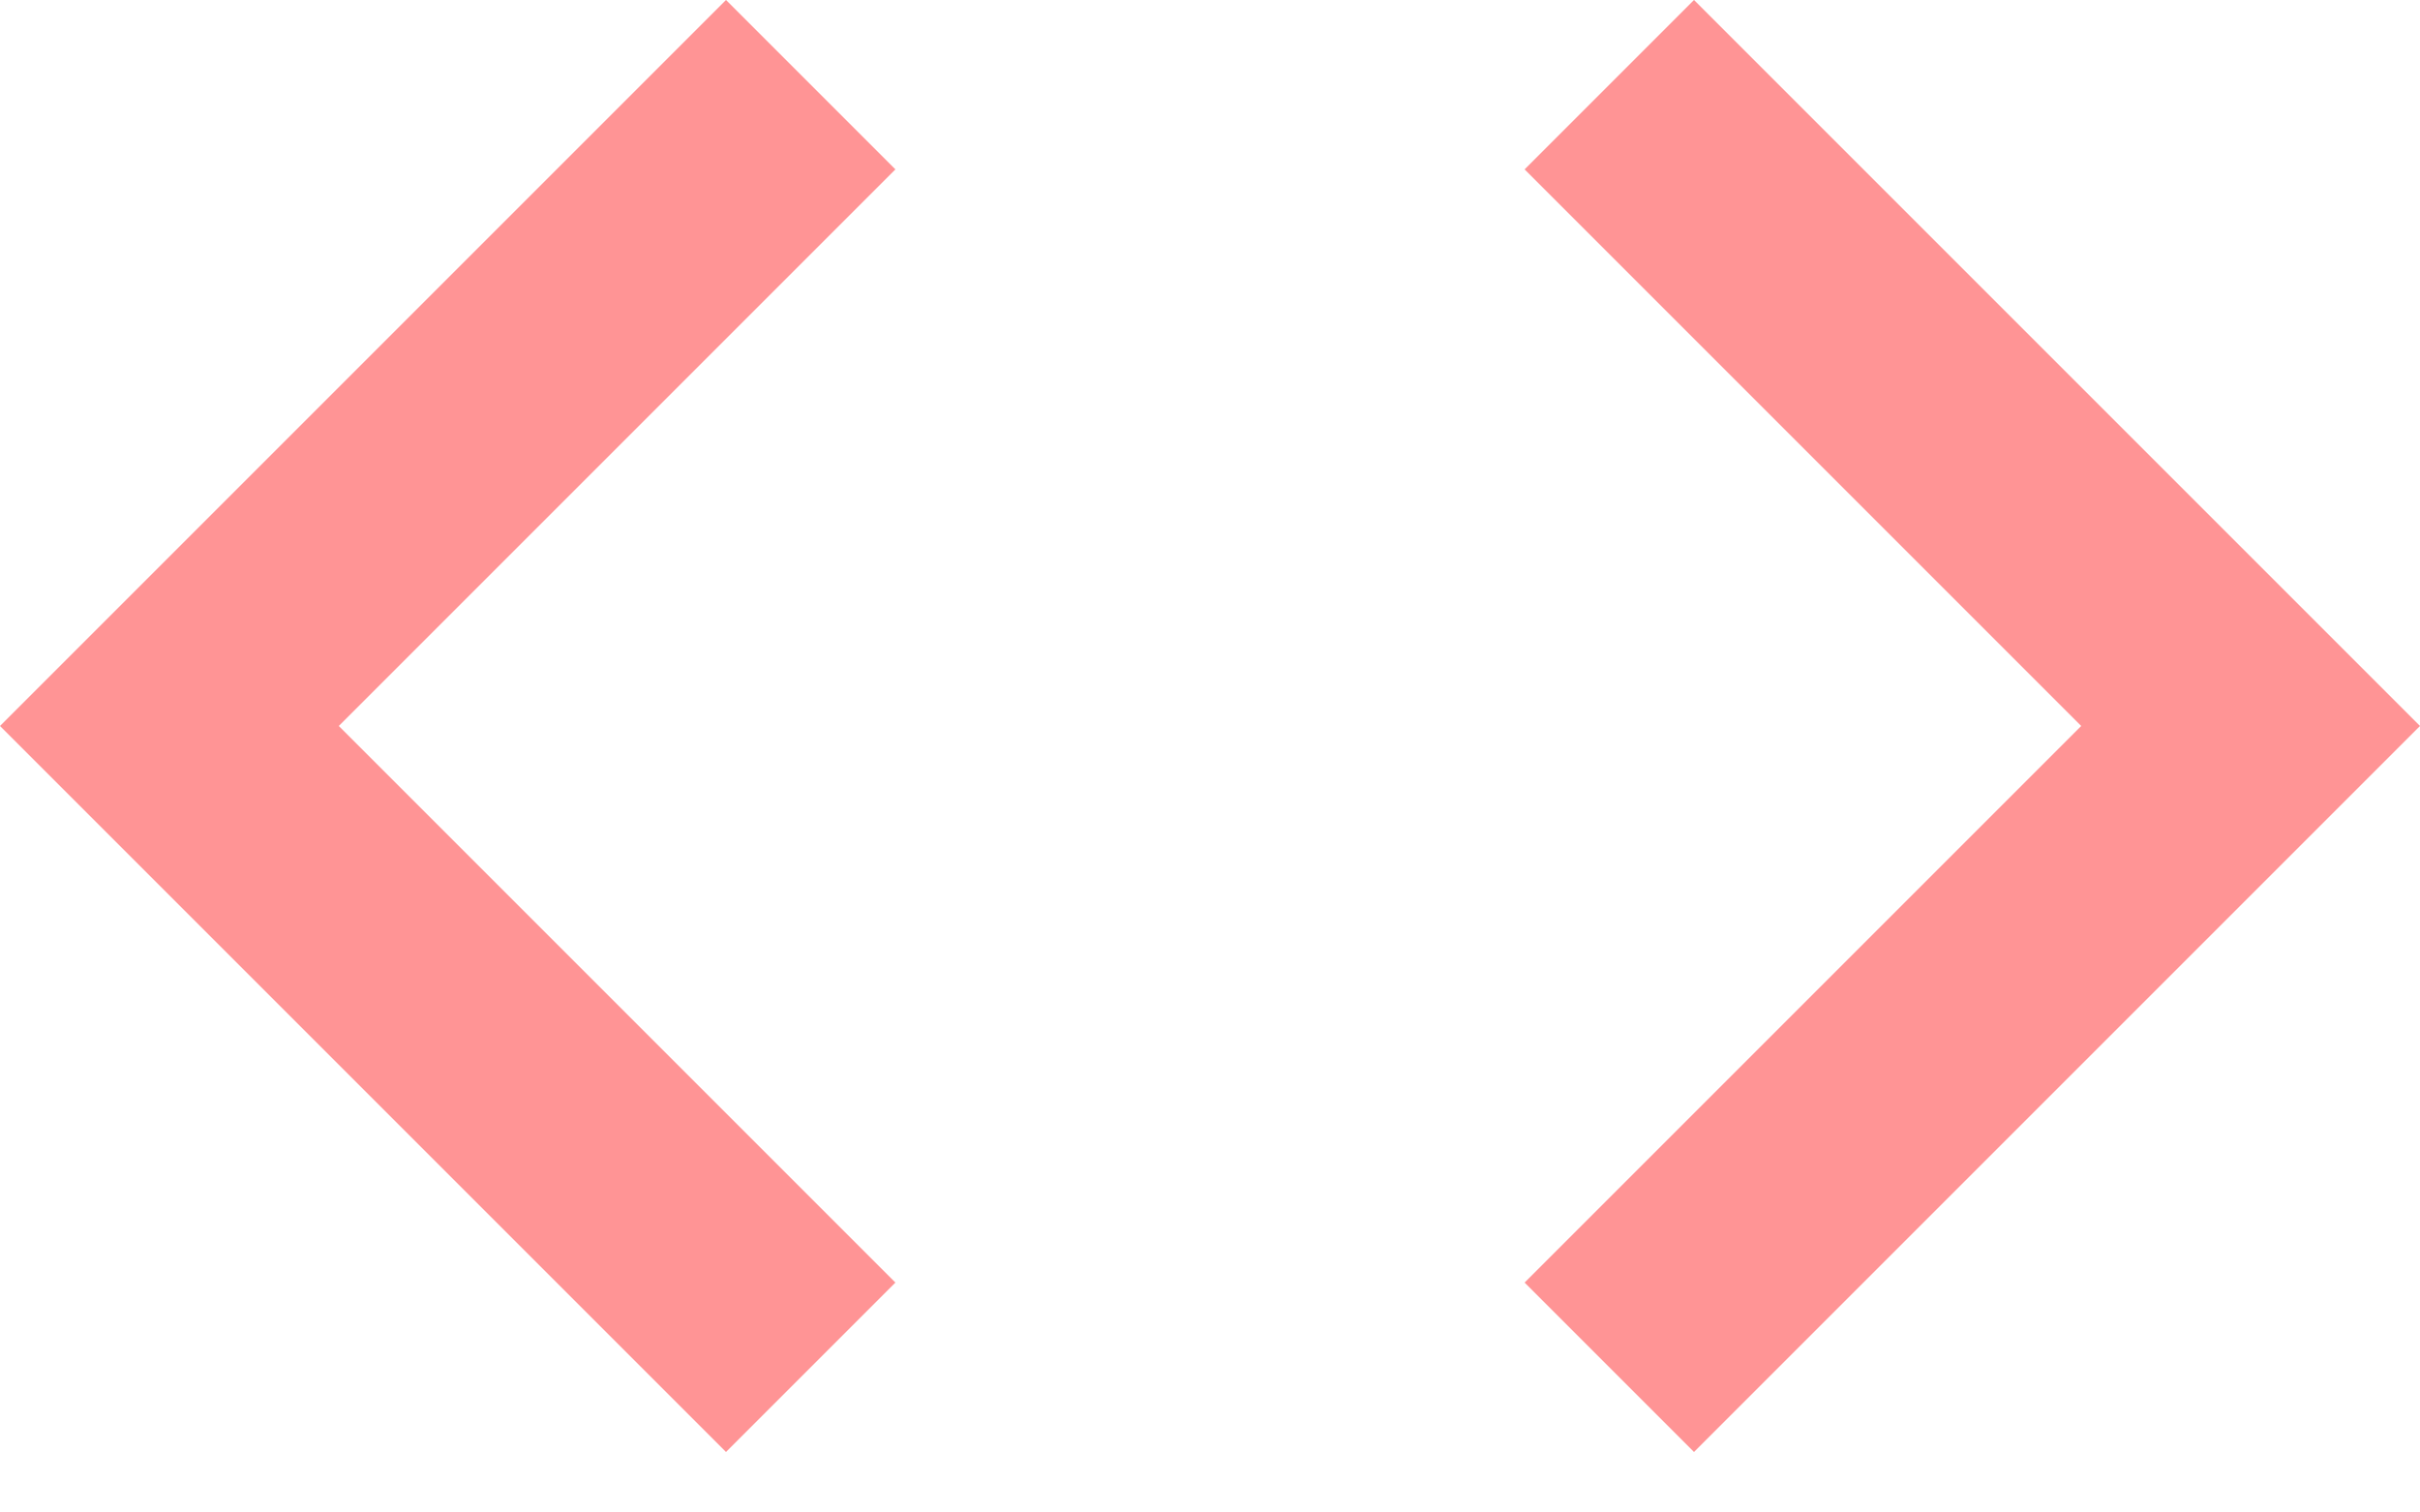 <svg xmlns="http://www.w3.org/2000/svg" width="16" height="10" viewBox="0 0 16 10">
    <path fill="#FF9495" fill-rule="nonzero" d="M10.08 8.48l3.68-3.68-3.68-3.68L11.2 0 16 4.8l-4.8 4.8-1.12-1.12zm-4.16 0L2.24 4.8l3.68-3.68L4.8 0 0 4.8l4.8 4.8 1.12-1.12z"/>
</svg>
